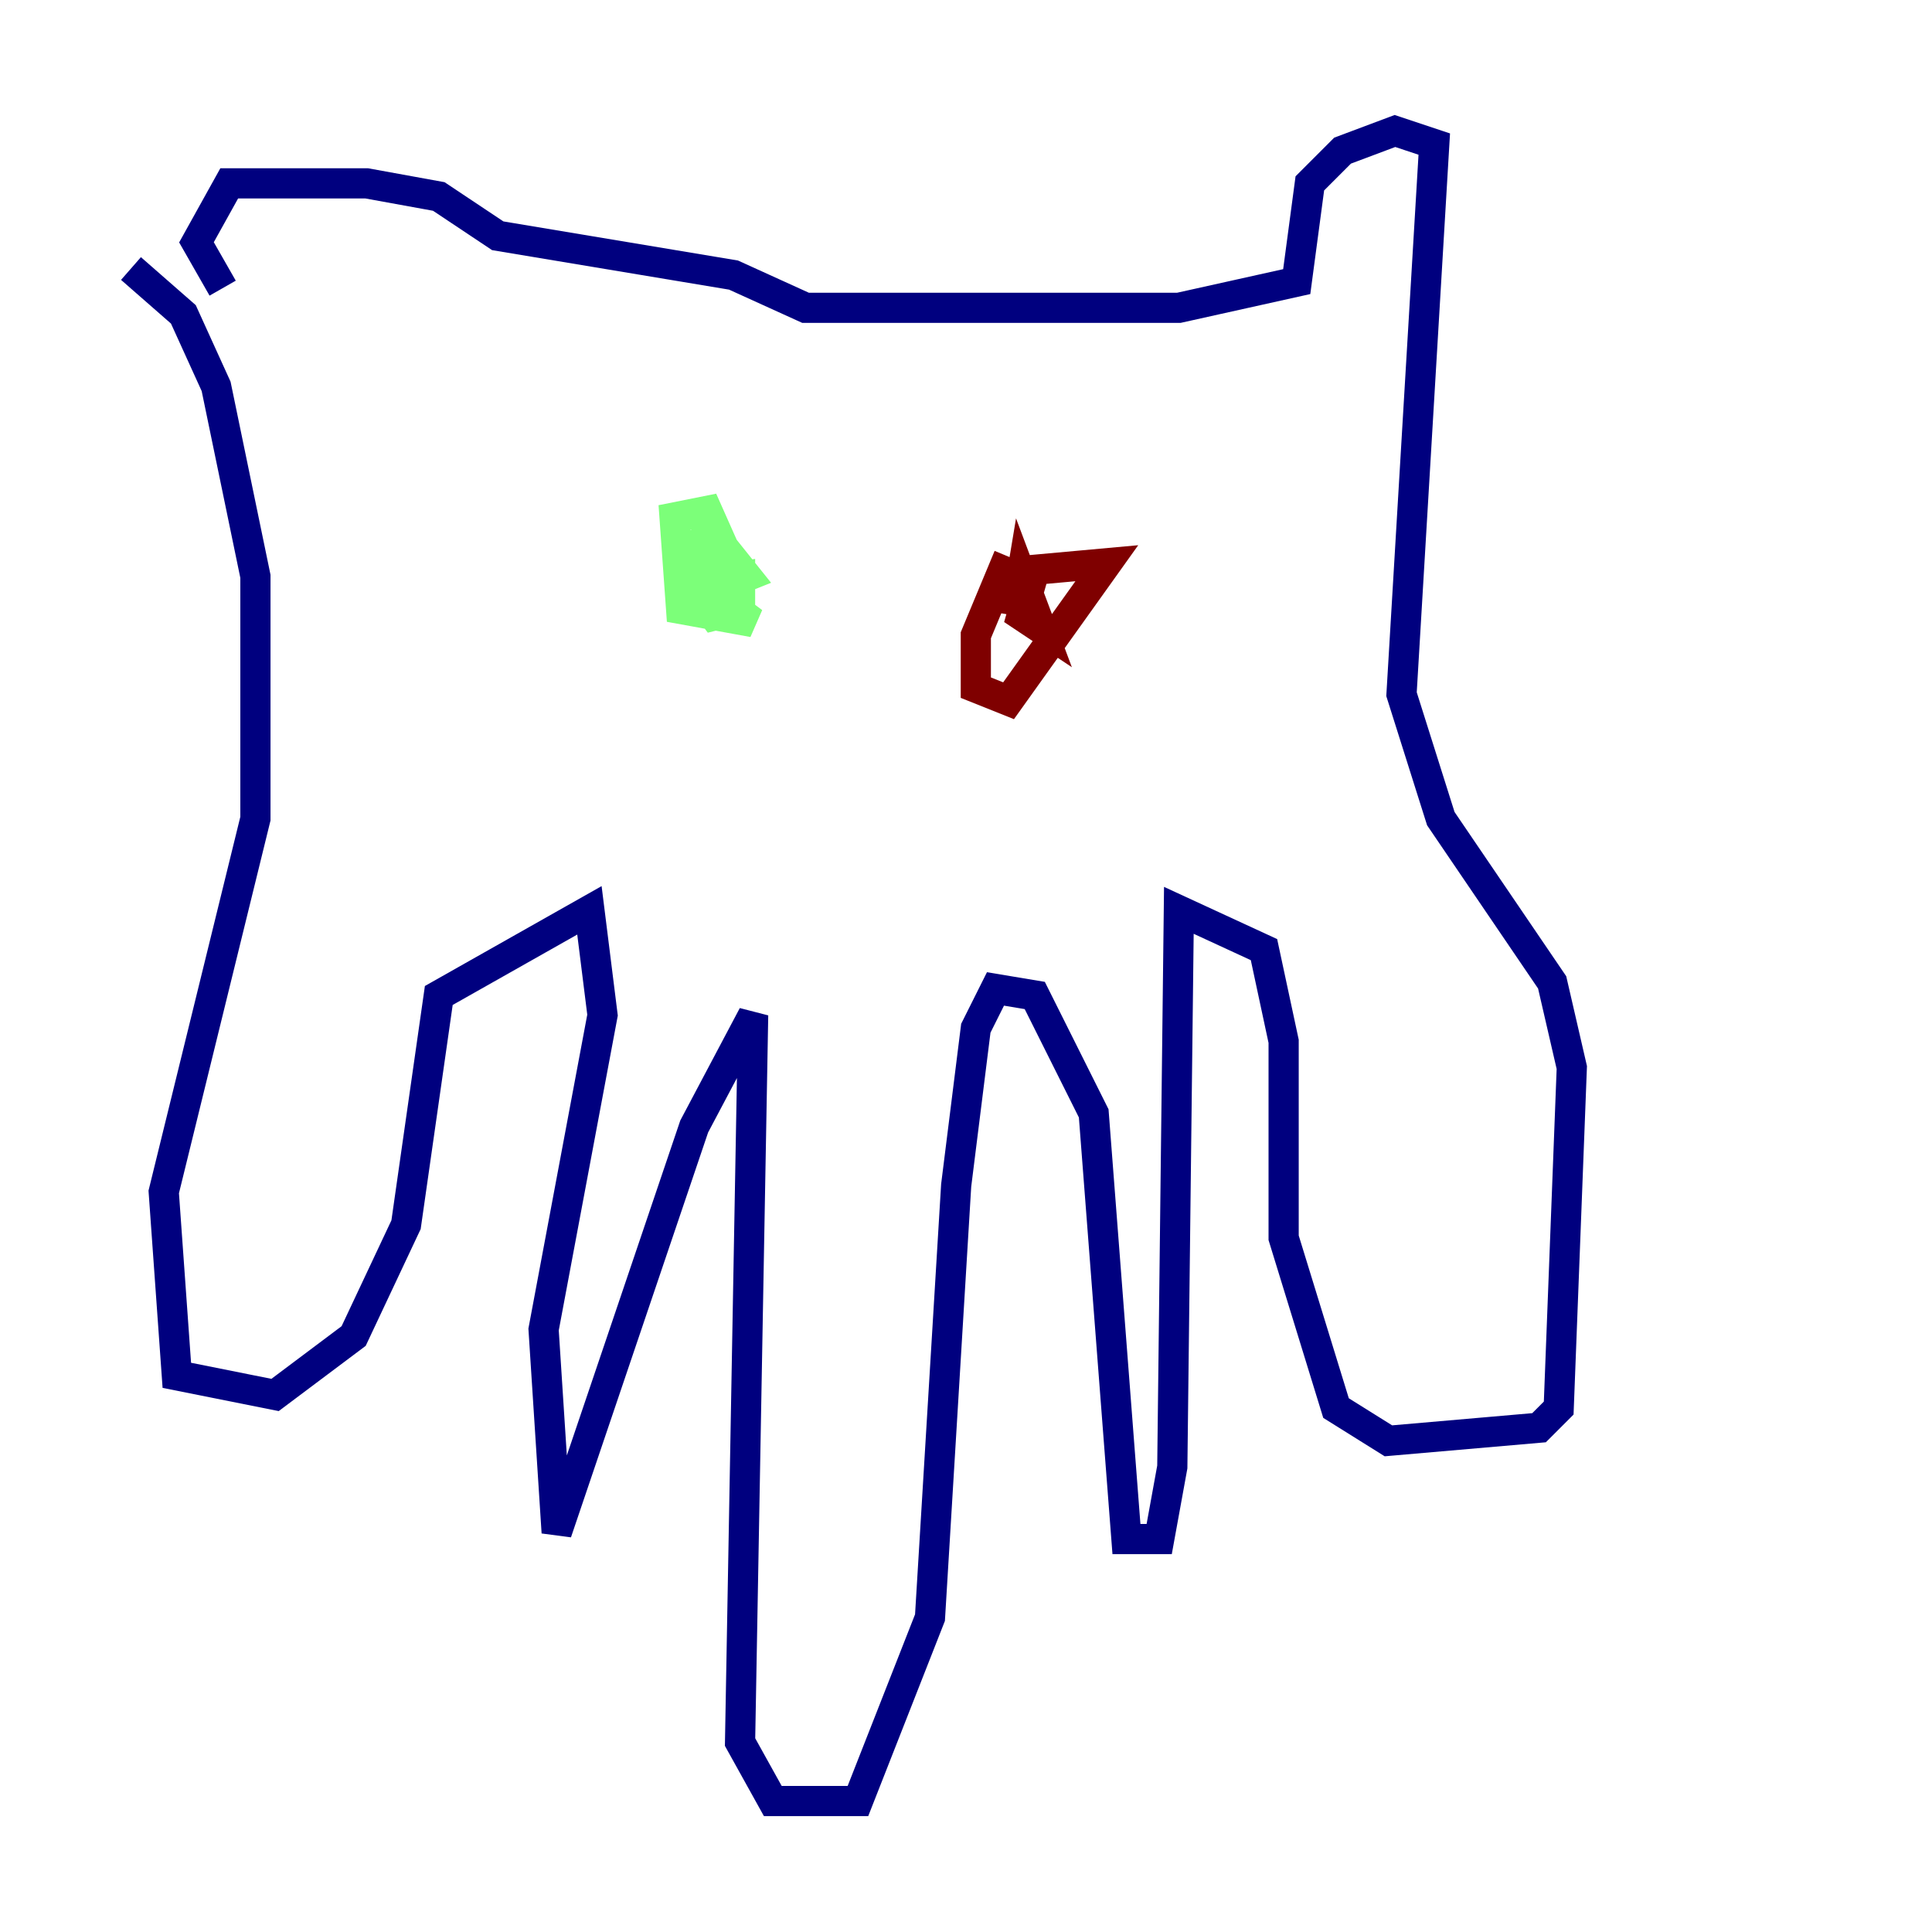 <?xml version="1.0" encoding="utf-8" ?>
<svg baseProfile="tiny" height="128" version="1.2" viewBox="0,0,128,128" width="128" xmlns="http://www.w3.org/2000/svg" xmlns:ev="http://www.w3.org/2001/xml-events" xmlns:xlink="http://www.w3.org/1999/xlink"><defs /><polyline fill="none" points="8.678,17.79 12.149,20.827 14.319,25.6 16.922,38.183 16.922,54.237 10.848,78.969 11.715,91.119 18.224,92.42 23.43,88.515 26.902,81.139 29.071,65.953 39.051,60.312 39.919,67.254 36.014,88.081 36.881,101.532 45.993,74.63 49.898,67.254 49.031,115.417 51.2,119.322 56.841,119.322 61.614,107.173 63.349,78.536 64.651,68.122 65.953,65.519 68.556,65.953 72.461,73.763 74.63,101.966 76.8,101.966 77.668,97.193 78.102,60.312 83.742,62.915 85.044,68.99 85.044,82.007 88.515,93.288 91.986,95.458 101.966,94.59 103.268,93.288 104.136,70.725 102.834,65.085 95.458,54.237 92.854,45.993 95.024,9.546 92.42,8.678 88.949,9.98 86.78,12.149 85.912,18.658 78.102,20.393 53.37,20.393 48.597,18.224 32.976,15.62 29.071,13.017 24.298,12.149 15.186,12.149 13.017,16.054 14.752,19.091" stroke="#00007f" stroke-width="2" /><polyline fill="none" points="46.427,38.617 49.898,41.22 45.125,40.352 44.691,34.278 46.861,33.844 48.597,37.749 45.993,38.617 49.031,38.183 49.031,40.352 47.295,40.786 45.993,39.051 45.559,36.447 46.861,35.58 48.163,36.881 46.861,38.617 47.729,36.014 49.464,38.183 47.295,39.051" stroke="#7cff79" stroke-width="2" /><polyline fill="none" points="66.82,36.881 64.651,42.088 64.651,45.559 66.82,46.427 73.329,37.315 68.556,37.749 67.688,40.786 68.99,41.654 67.688,38.183 67.254,40.786" stroke="#7f0000" stroke-width="2" /></svg>
